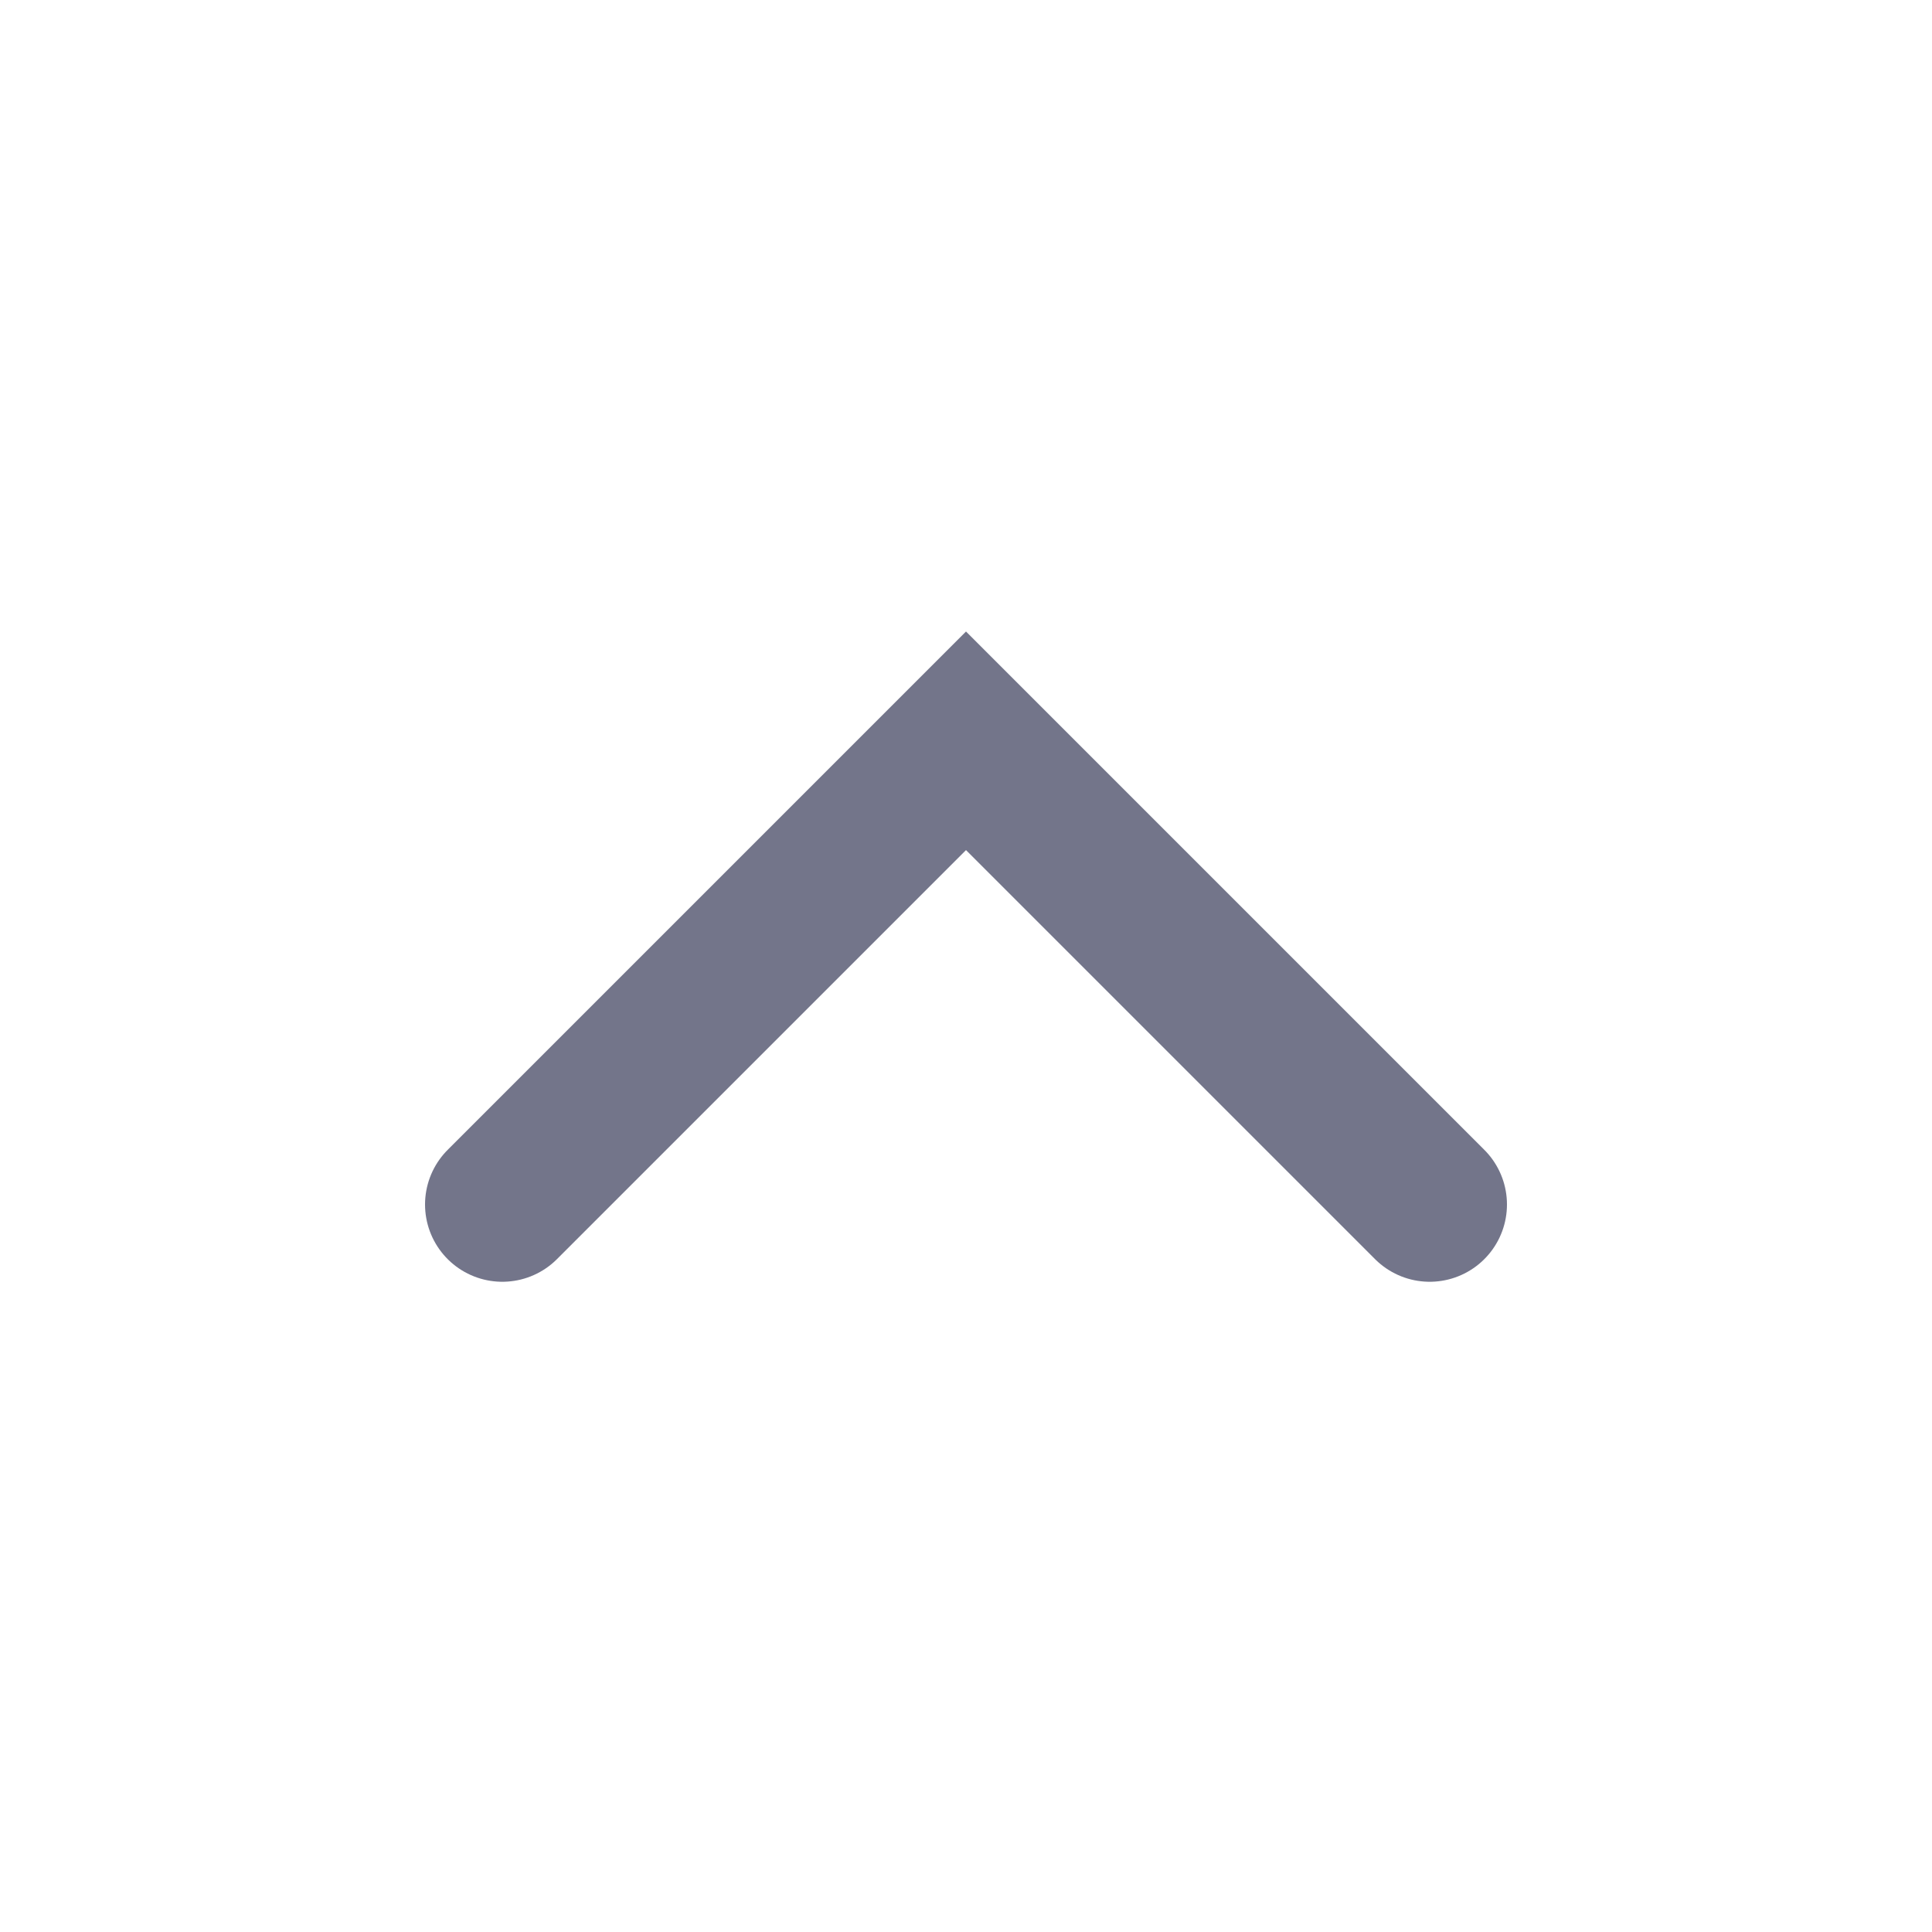 <svg width="25" height="25" viewBox="0 0 25 25" fill="none" xmlns="http://www.w3.org/2000/svg">
<g id="color=grey">
<path id="Vector 10" d="M18.5 15.586L12.5 9.586L6.5 15.586" stroke="#73758A" stroke-width="2" stroke-linecap="round"/>
</g>
</svg>
